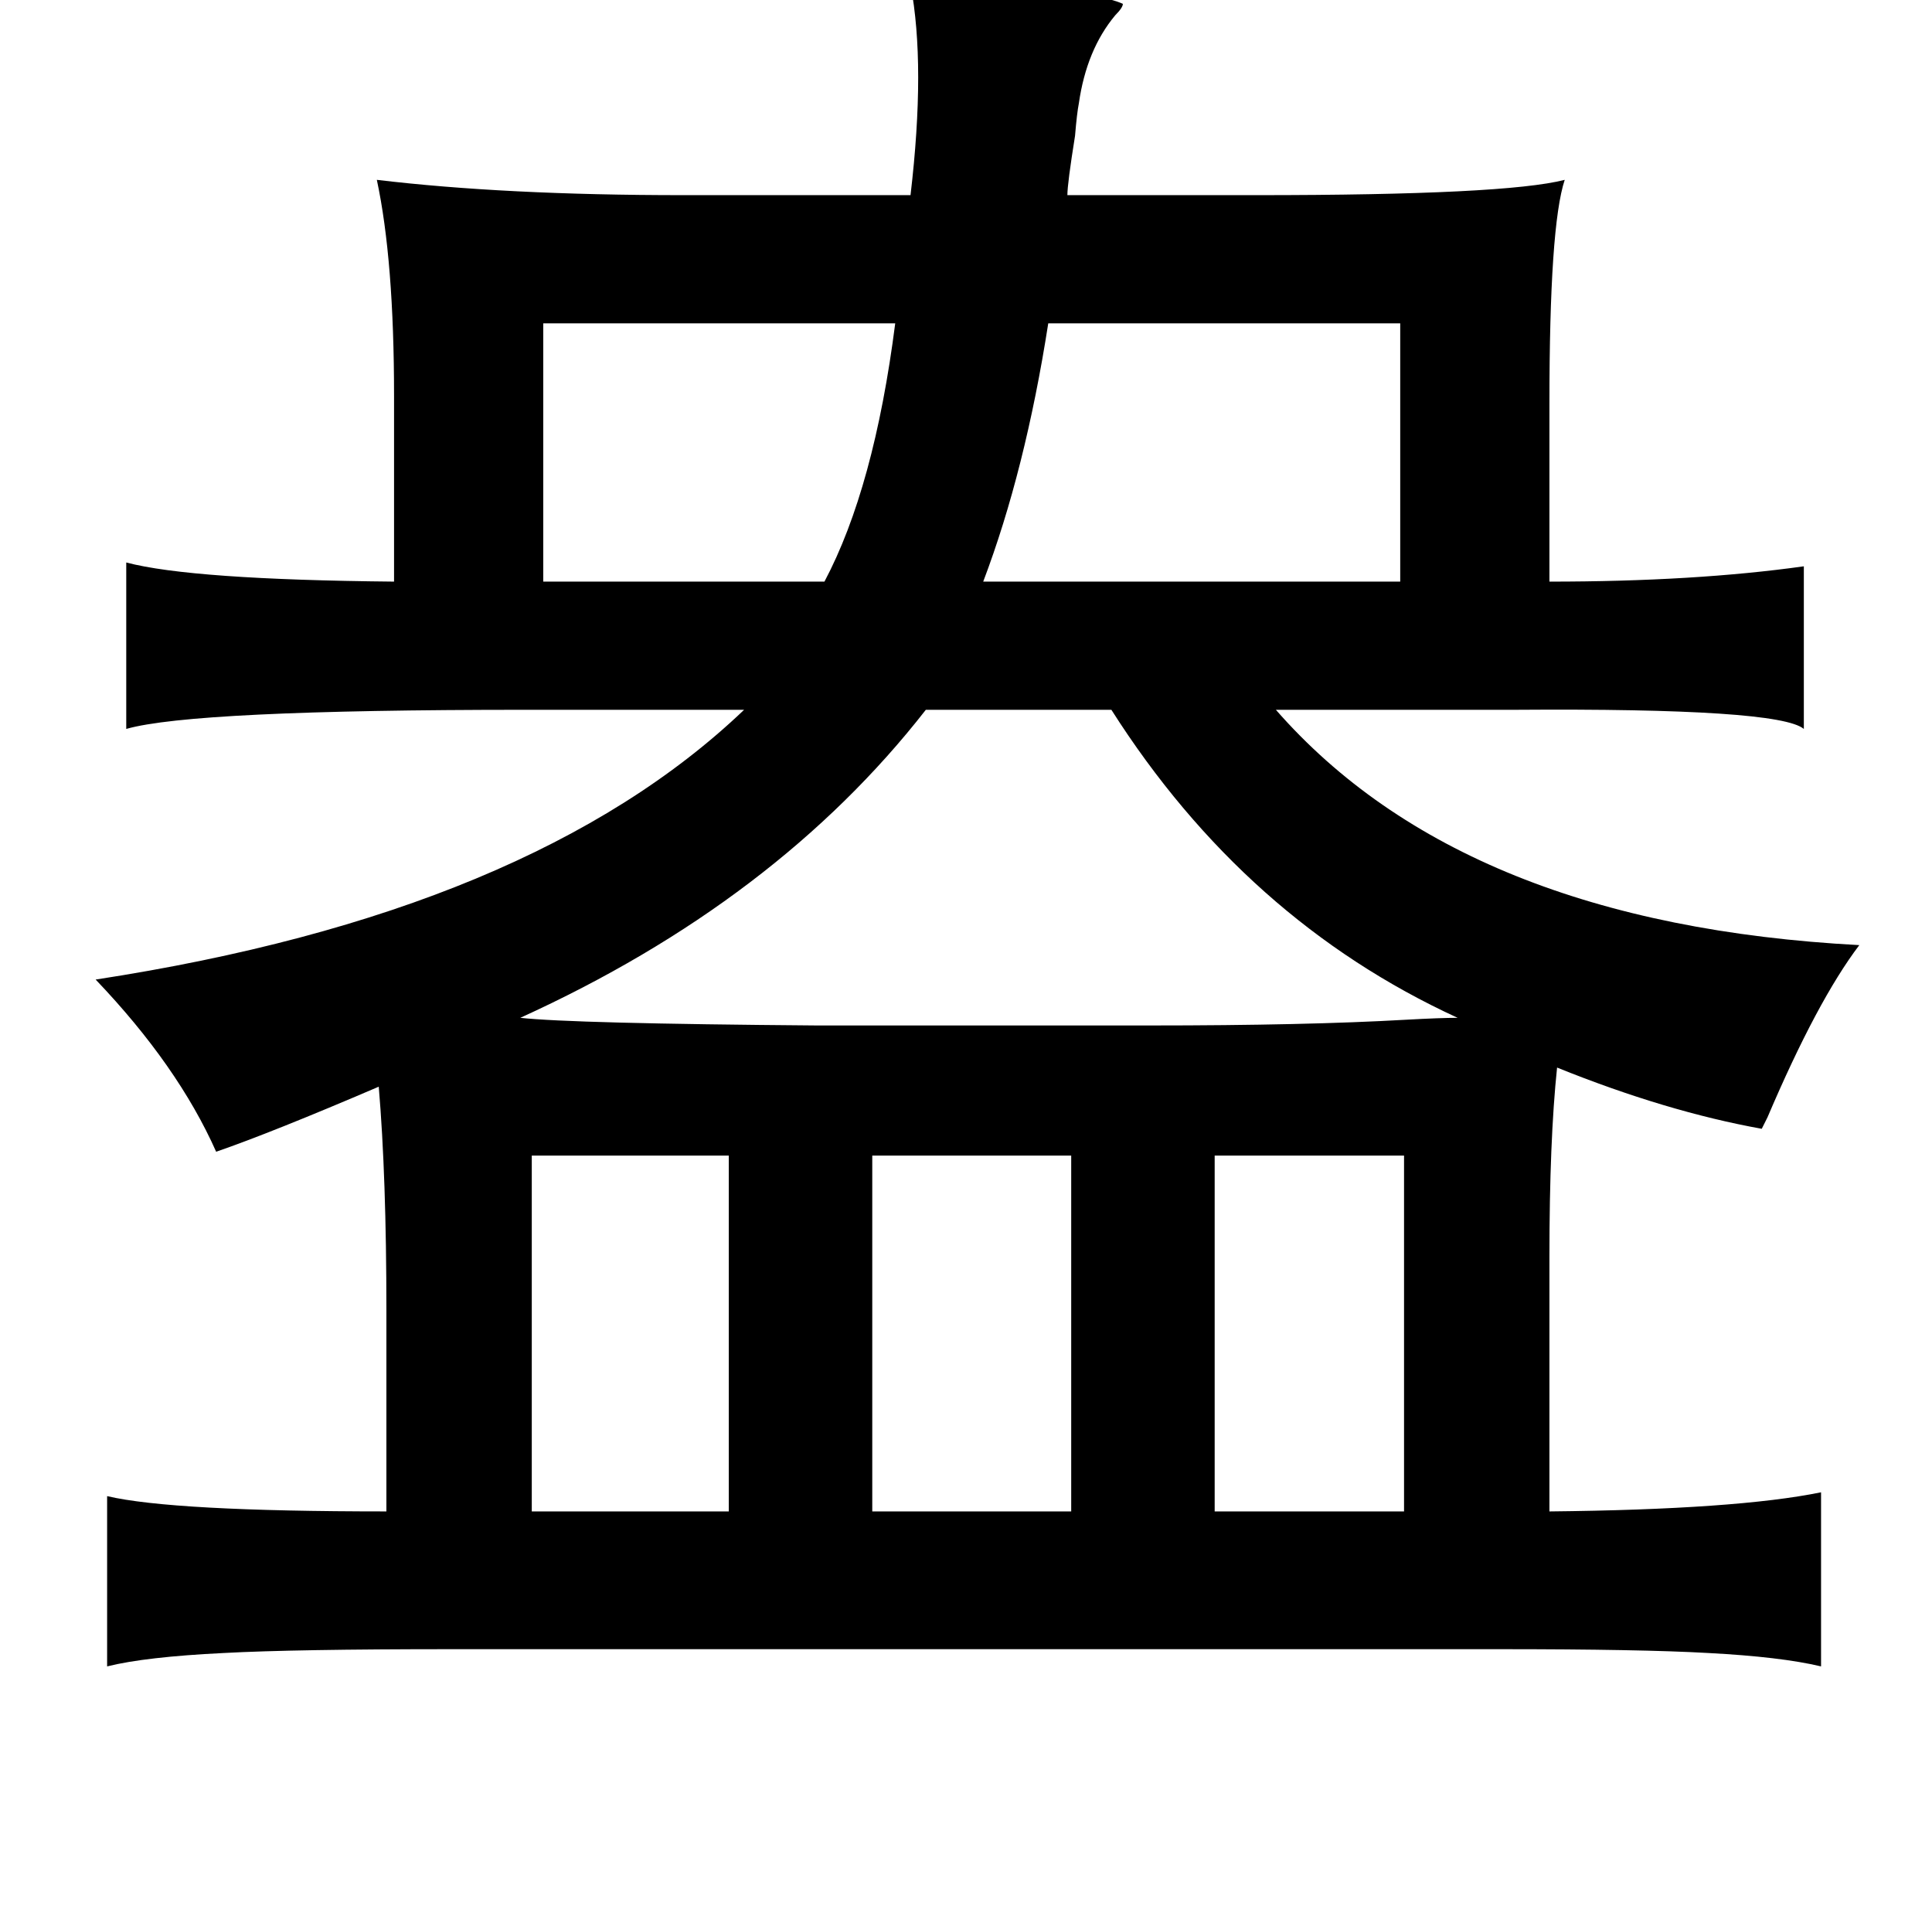 <?xml version="1.0" standalone="no"?>
<!DOCTYPE svg PUBLIC "-//W3C//DTD SVG 1.1//EN" "http://www.w3.org/Graphics/SVG/1.1/DTD/svg11.dtd" >
<svg xmlns="http://www.w3.org/2000/svg" xmlns:xlink="http://www.w3.org/1999/xlink" version="1.1" viewBox="-10 0 1010 1000">
   <path fill="currentColor"
d="M466 -8q91 1 111 10q0 2 -4 6q-15 18 -19 46q-1 5 -2 17q-4 25 -4 31h99q130 0 161 -8q-8 24 -8 117v93q76 0 133 -8v85q-13 -11 -151 -10h-125q98 112 305 123q-22 29 -48 90l-3 6q-50 -9 -107 -32q-4 38 -4 99v133q98 -1 142 -10v91q-21 -5 -59 -7q-35 -2 -109 -2h-548
q-82 0 -119 2q-41 2 -61 7v-89q34 8 146 8v-105q0 -70 -4 -117q-56 24 -85 34q-20 -45 -63 -90q228 -35 339 -141h-115q-173 0 -208 10v-87q34 9 140 10v-97q0 -71 -9 -113q67 8 160 8h119q8 -68 0 -110zM274 169v135h147q26 -49 37 -135h-184zM538 169q-12 77 -34 135h218
v-135h-184zM474 371q-78 100 -212 161q27 3 155 4h174q82 0 134 -3q18 -1 27 -1q-111 -51 -181 -161h-97zM550 604h-104v186h104v-186zM268 604v186h103v-186h-103zM625 604v186h99v-186h-99z" />
</svg>
